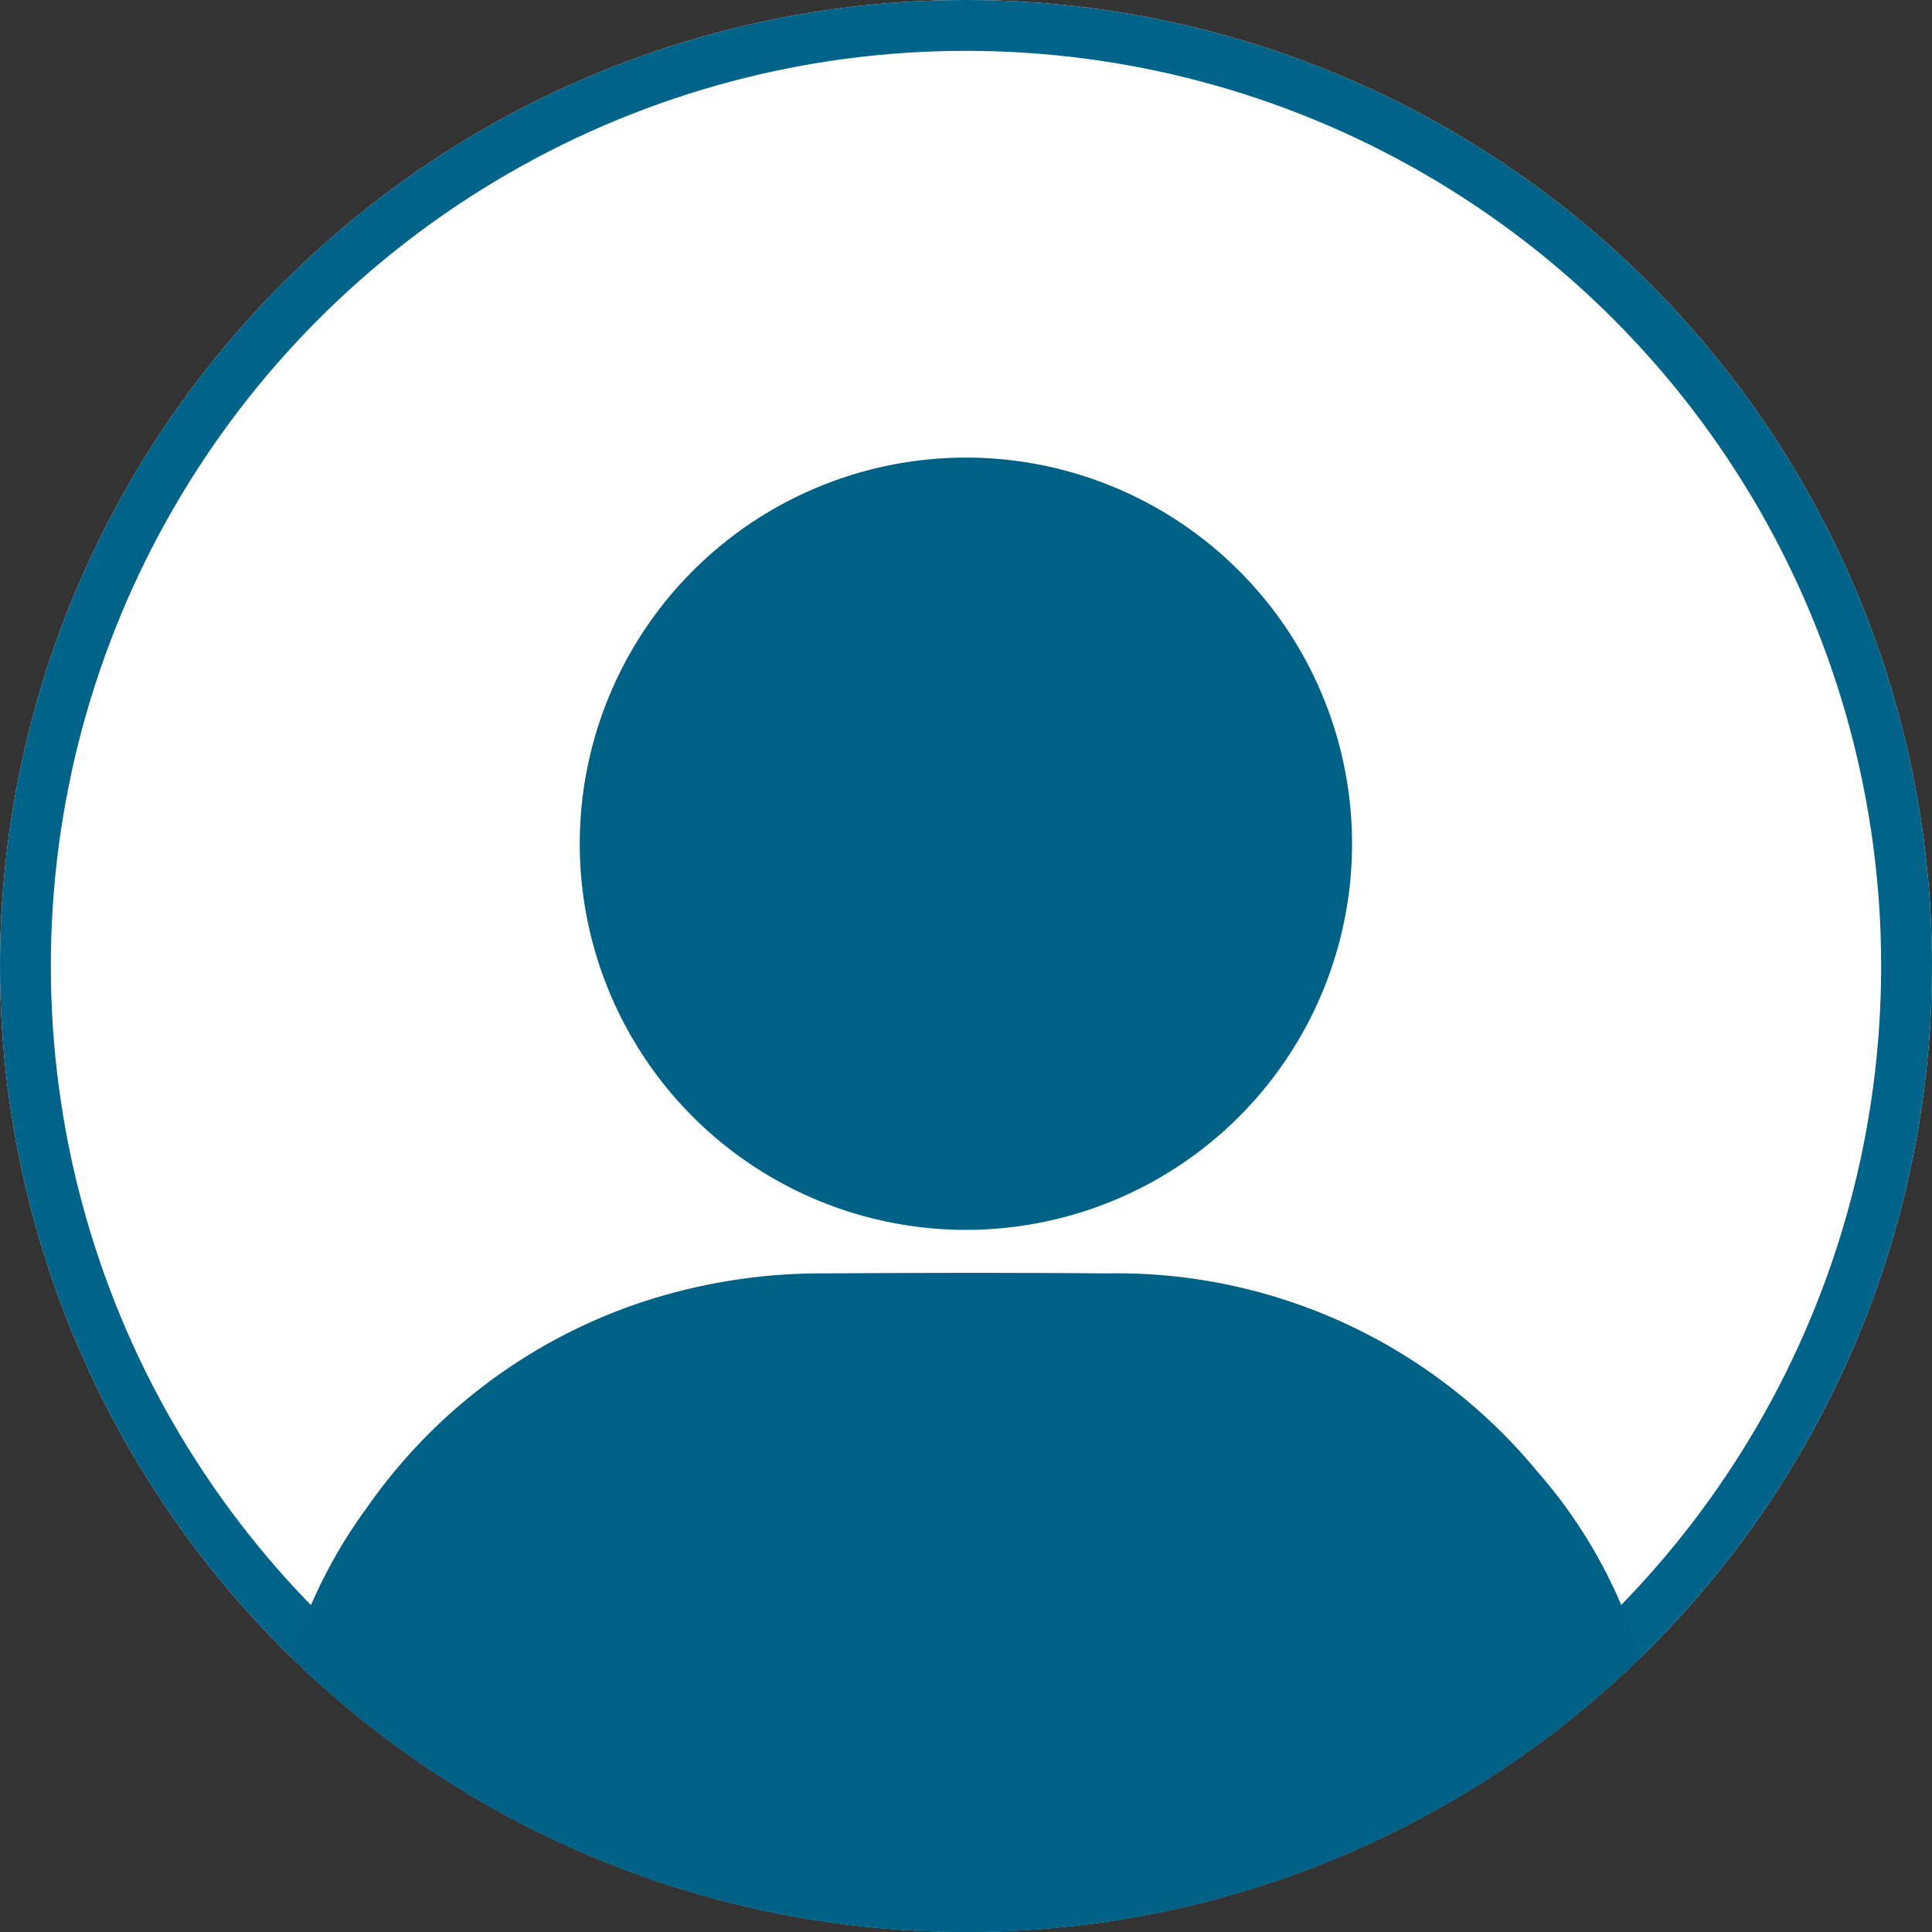 <svg xmlns="http://www.w3.org/2000/svg" xmlns:xlink="http://www.w3.org/1999/xlink" width="38" height="38" viewBox="0 0 38 38">
  <rect x="0" y="0" width="38" height="38" fill="#333333" stroke="none"/>
  <defs>
    <clipPath id="clip-path">
      <circle id="Ellipse_476" data-name="Ellipse 476" cx="19" cy="19" r="19" transform="translate(1462 499)" fill="#fff" stroke="#00638a" stroke-width="1"/>
    </clipPath>
    <clipPath id="clip-path-2">
      <rect id="Rectangle_1541" data-name="Rectangle 1541" width="27.513" height="32.436" fill="#006186"/>
    </clipPath>
  </defs>
  <g id="Group_2986" data-name="Group 2986" transform="translate(-1462 -499)">
    <g id="Ellipse_475" data-name="Ellipse 475" transform="translate(1462 499)" fill="#fff" stroke="#00638a" stroke-width="1">
      <circle cx="19" cy="19" r="19" stroke="none"/>
      <circle cx="19" cy="19" r="18.5" fill="none"/>
    </g>
    <g id="Mask_Group_47" data-name="Mask Group 47" clip-path="url(#clip-path)">
      <g id="Group_2988" data-name="Group 2988" transform="translate(1467.244 508)">
        <g id="Group_2987" data-name="Group 2987" clip-path="url(#clip-path-2)">
          <path id="Path_1372" data-name="Path 1372" d="M.895,180.26A1.418,1.418,0,0,1,0,178.73c.046-1.677-.012-3.359.078-5.032a9.882,9.882,0,0,1,1.894-5.219,10.723,10.723,0,0,1,5.405-4.041,11.24,11.24,0,0,1,3.606-.567c1.847-.012,3.695-.015,5.542,0A10.723,10.723,0,0,1,25,167.776a9.758,9.758,0,0,1,2.358,5.327c.138,1.3.108,2.611.142,3.917.015.57-.025,1.142.009,1.71a1.389,1.389,0,0,1-.892,1.53Z" transform="translate(0 -147.825)" fill="#006186"/>
          <path id="Path_1373" data-name="Path 1373" d="M70.544,0a7.595,7.595,0,1,1-7.615,7.563A7.6,7.6,0,0,1,70.544,0" transform="translate(-56.77 0)" fill="#006186"/>
        </g>
      </g>
    </g>
  </g>
</svg>
